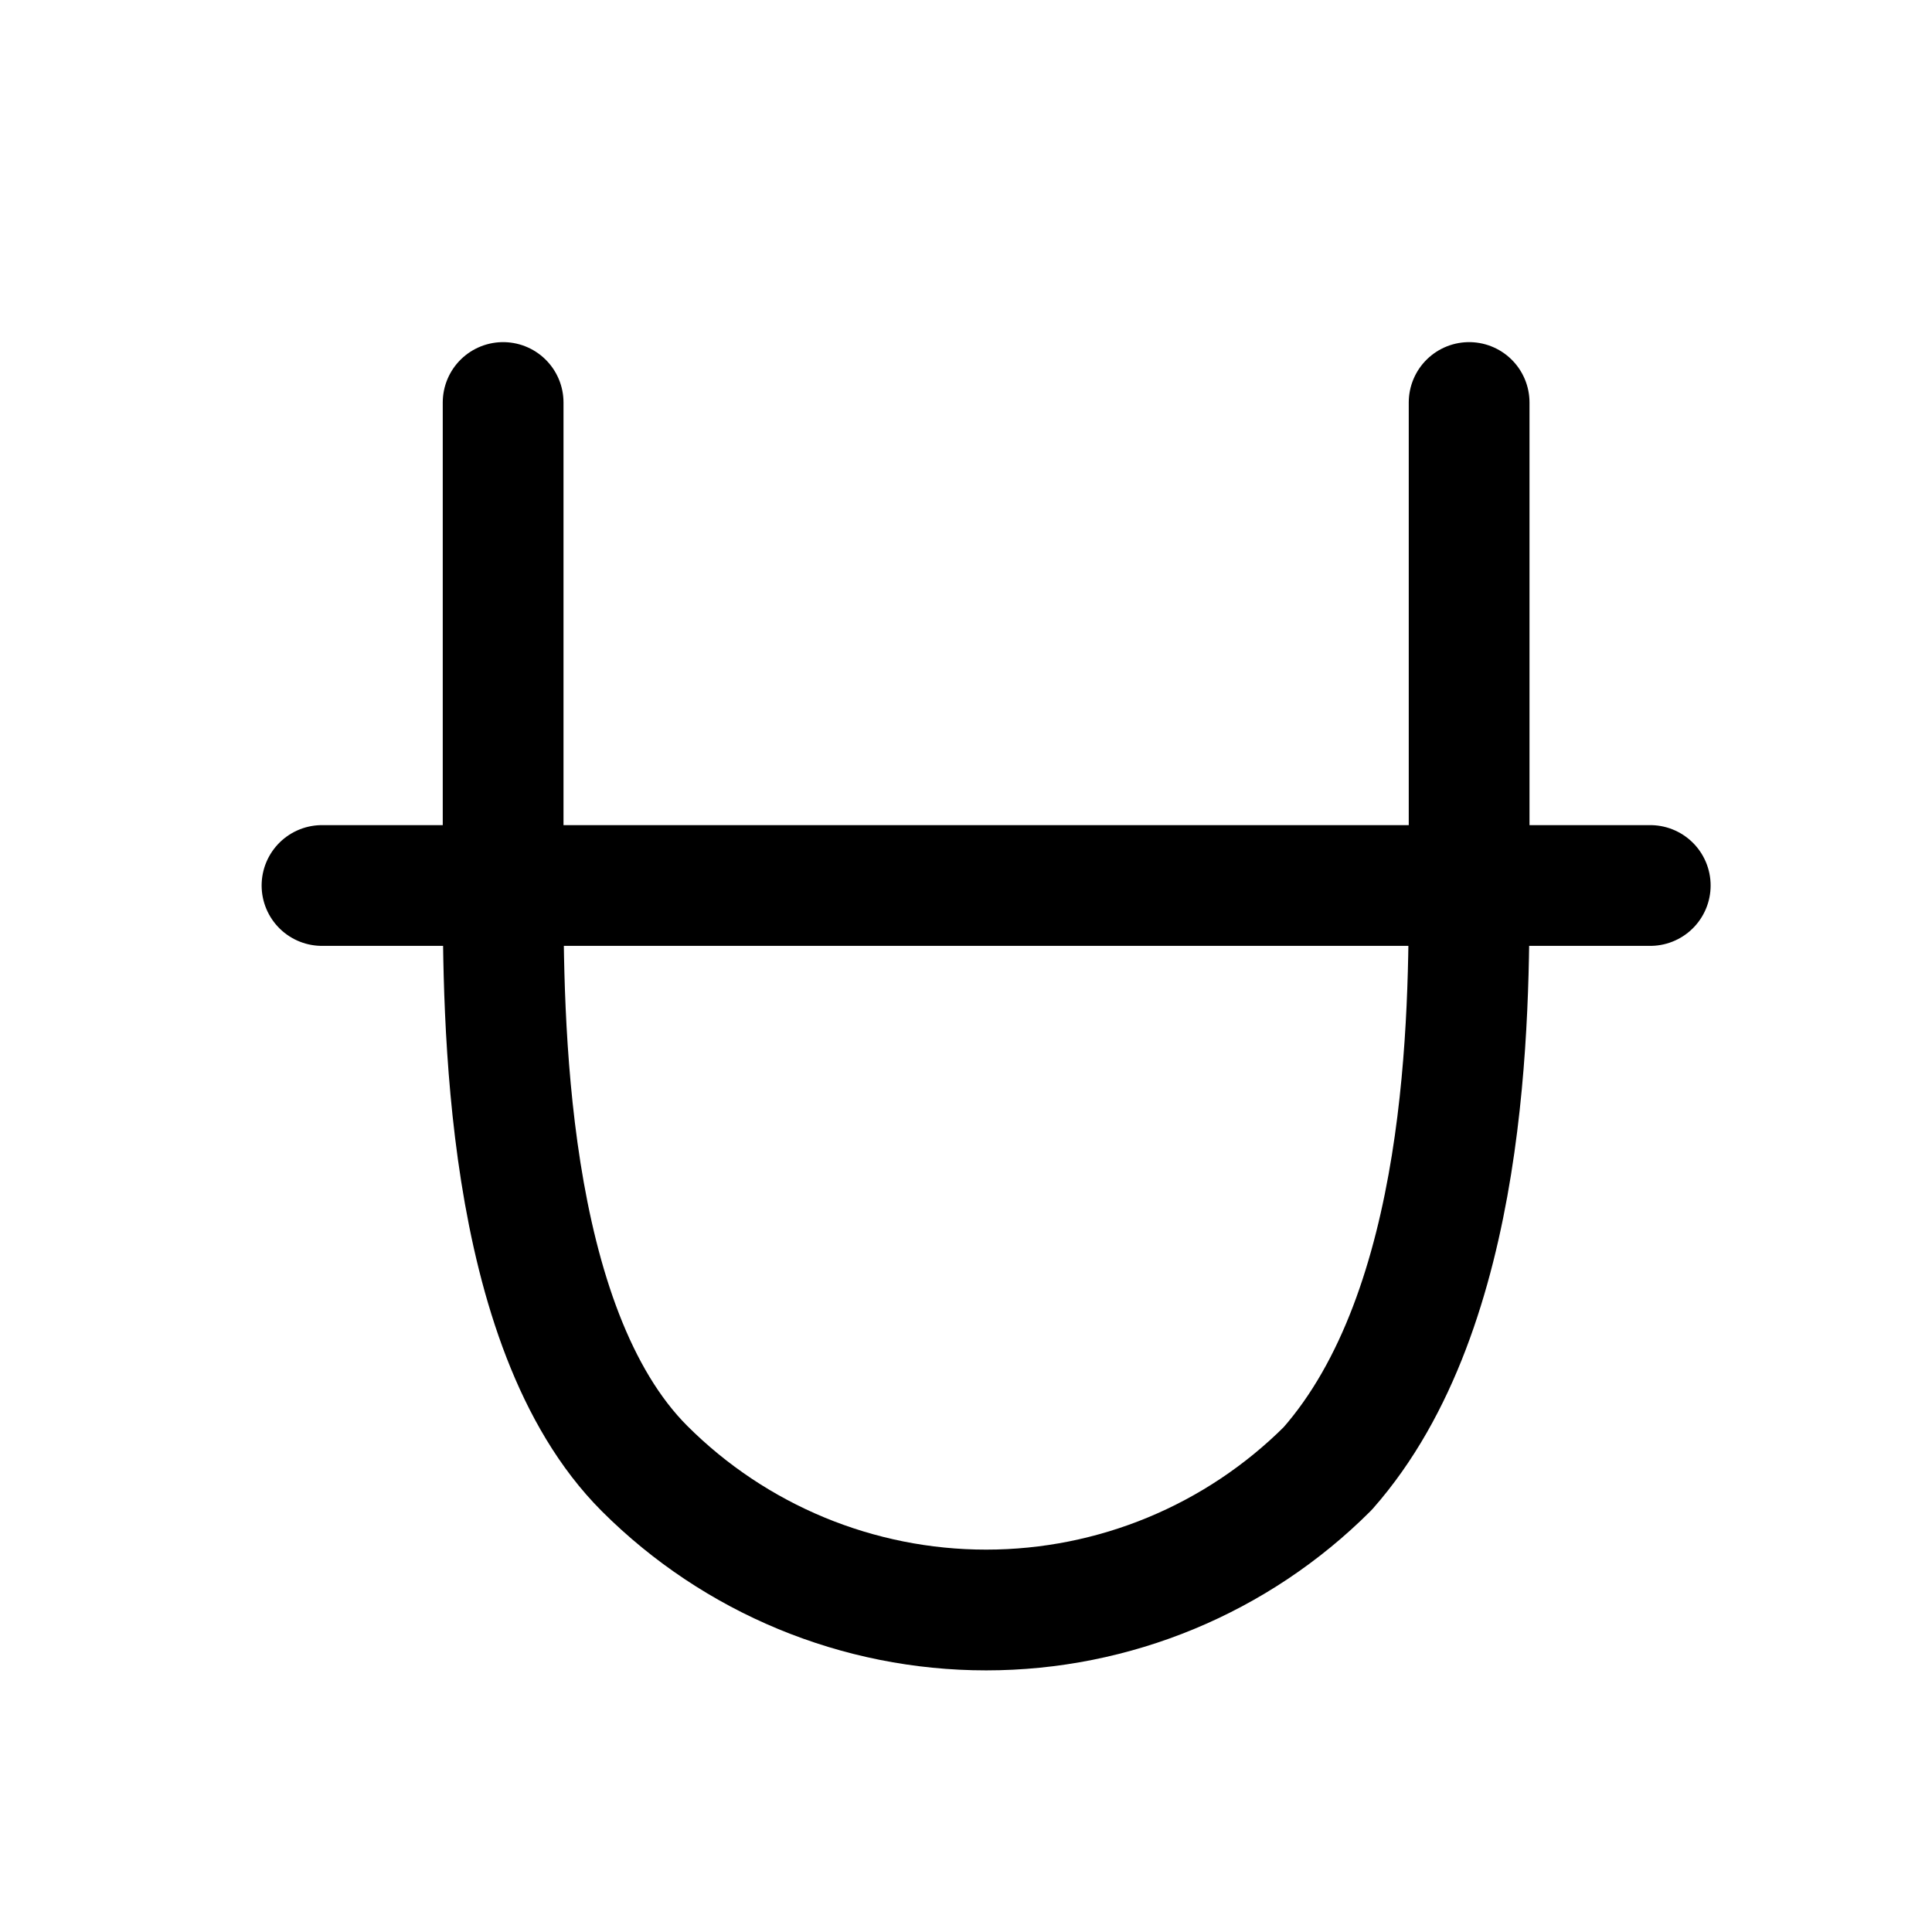 <svg width="24" height="24" viewBox="0 0 24 24" fill="none" xmlns="http://www.w3.org/2000/svg">
<path d="M4 11H20.5M6.25 5V8V11C6.25 12.591 6.25 16.485 8.007 18.243C9.133 19.368 10.659 20 12.25 20C13.841 20 15.367 19.368 16.493 18.243C18.25 16.25 18.25 12.591 18.25 11V5" stroke="black" stroke-width="1.5" stroke-linecap="round" stroke-linejoin="round"/>
</svg>
